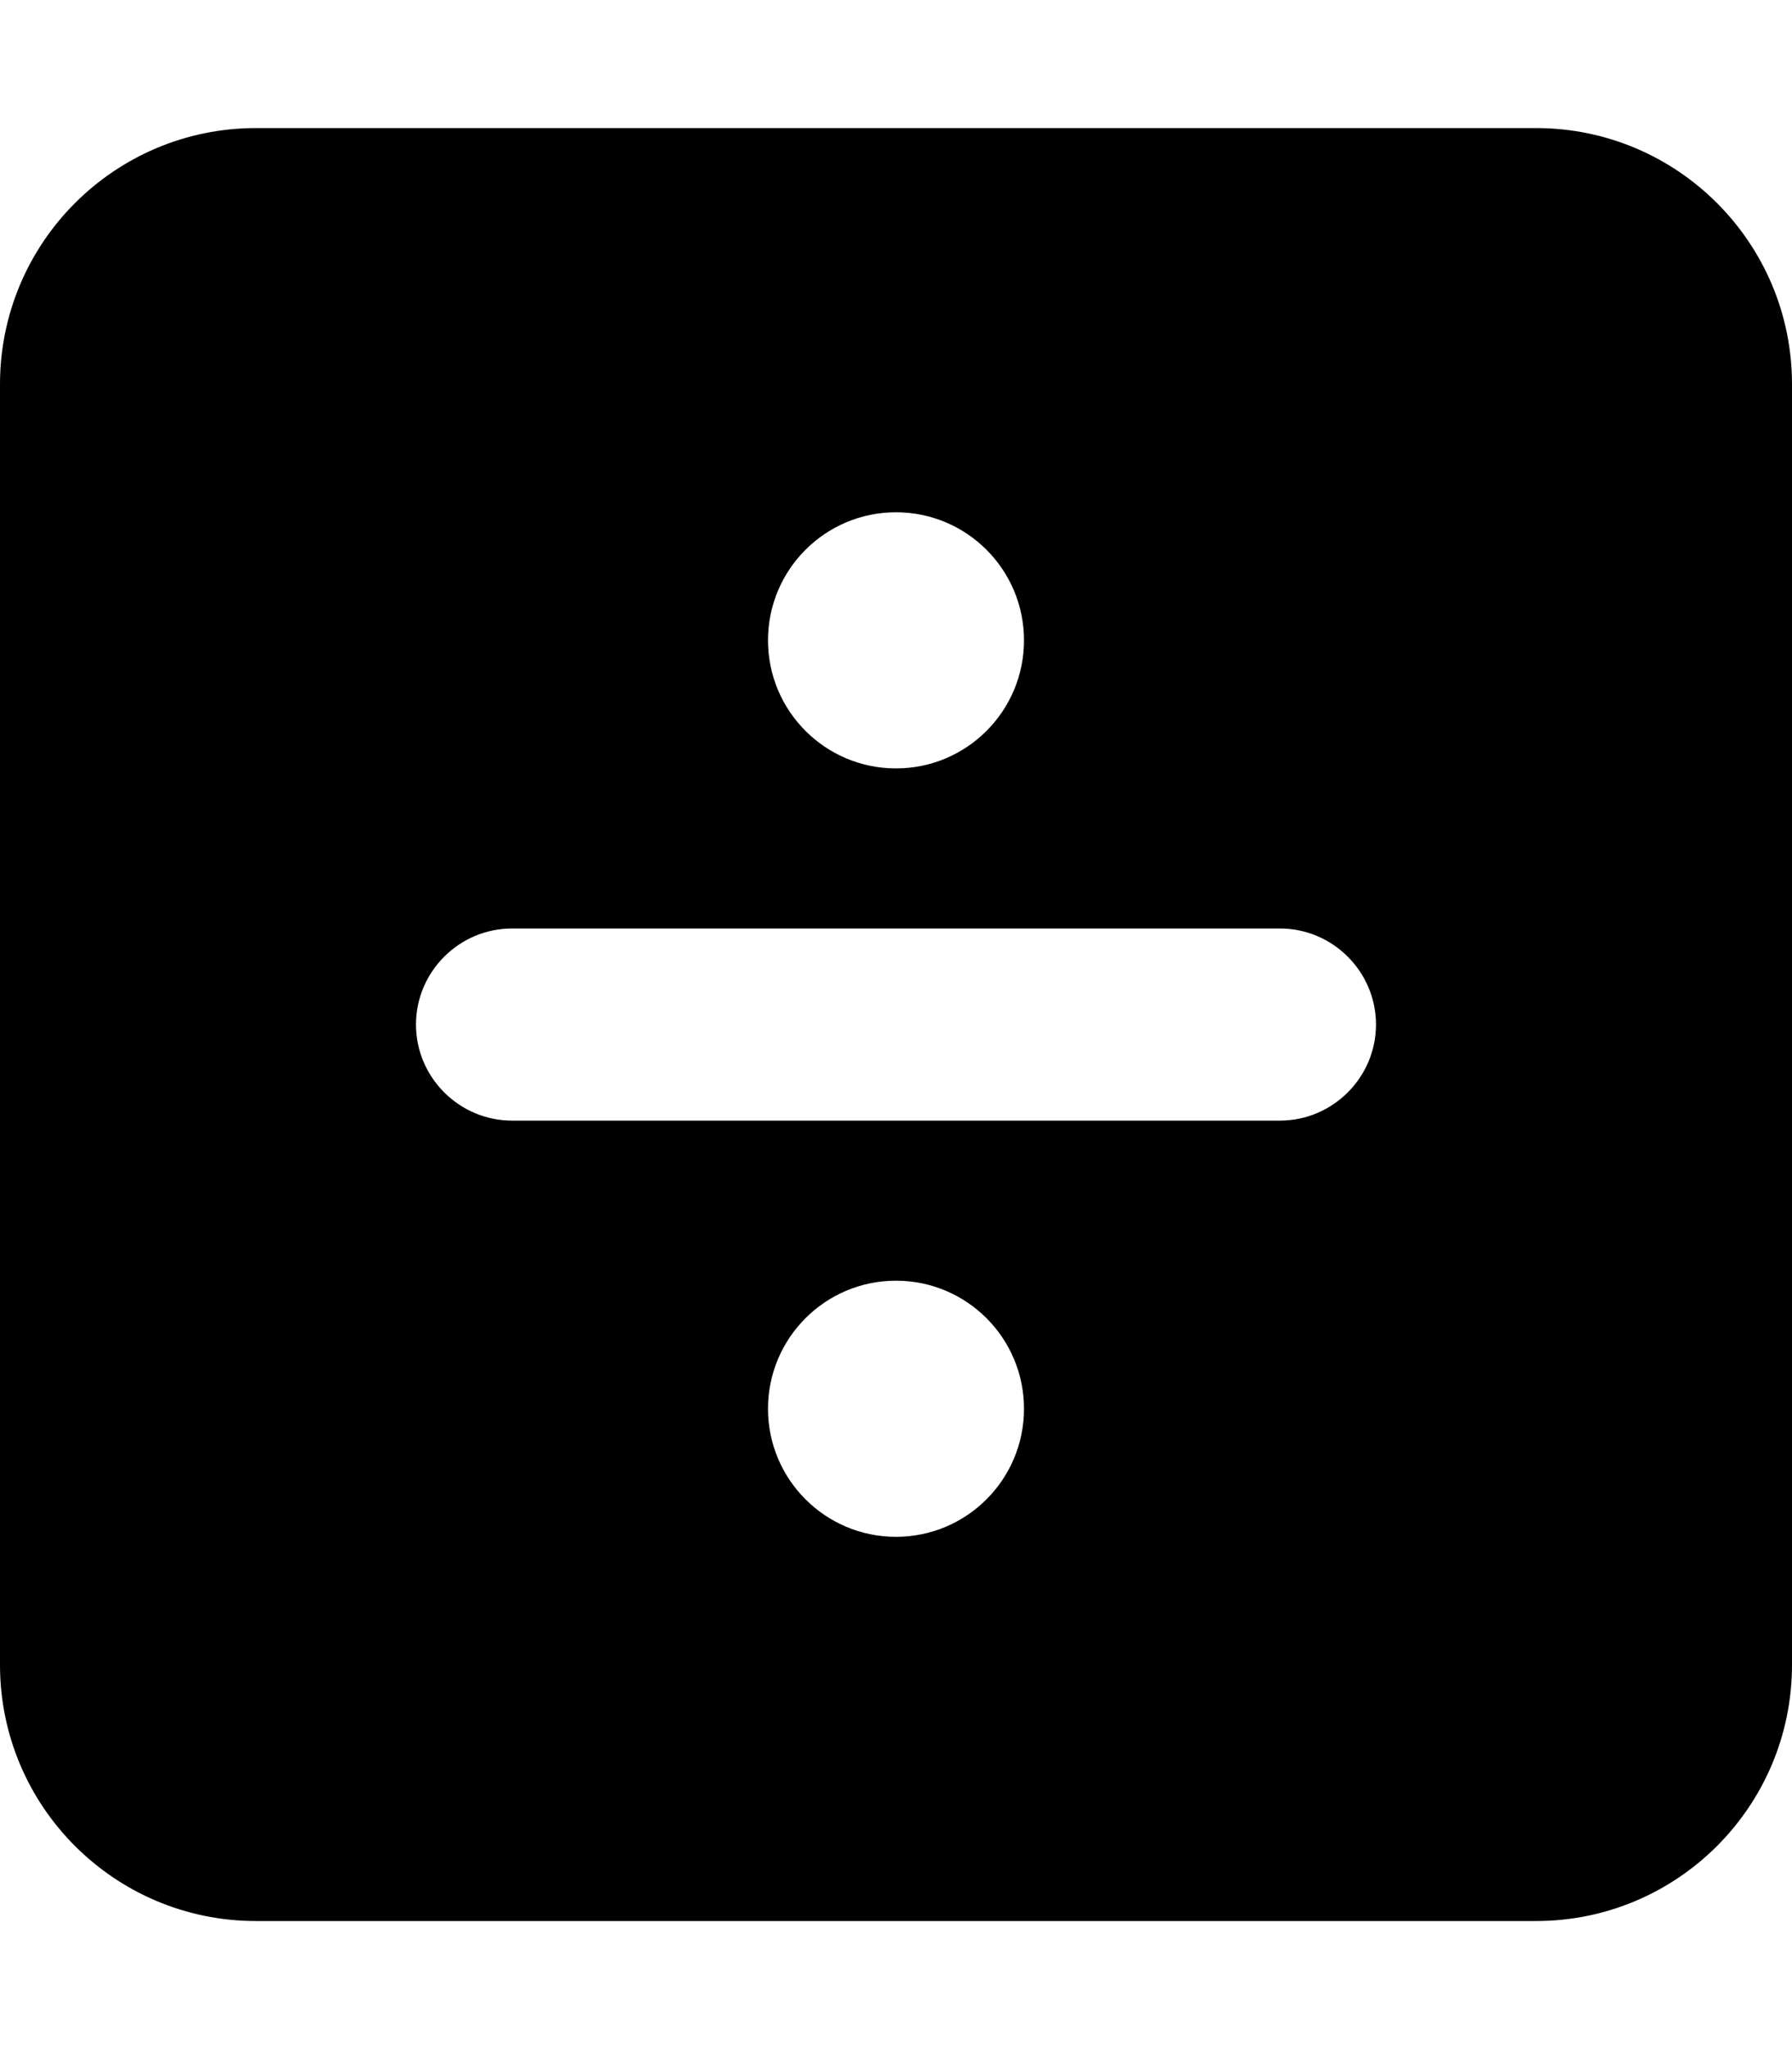 <svg xmlns="http://www.w3.org/2000/svg" viewBox="0 0 448 512"><!-- Font Awesome Pro 6.0.0-alpha2 by @fontawesome - https://fontawesome.com License - https://fontawesome.com/license (Commercial License) -->
    <path d="M384 32H64C28.654 32 0 60.656 0 96V416C0 451.344 28.654 480 64 480H384C419.346 480 448 451.344 448 416V96C448 60.656 419.346 32 384 32ZM224 128C241.674 128 256 142.326 256 160C256 177.672 241.674 192 224 192S192 177.672 192 160C192 142.326 206.326 128 224 128ZM224 384C206.326 384 192 369.672 192 352C192 334.326 206.326 320 224 320S256 334.326 256 352C256 369.672 241.674 384 224 384ZM319.998 280H127.998C114.797 280 103.996 269.197 103.996 256C103.996 242.799 114.797 232 127.998 232H319.998C333.195 232 343.996 242.799 343.996 256C343.996 269.197 333.195 280 319.998 280Z"/>
</svg>